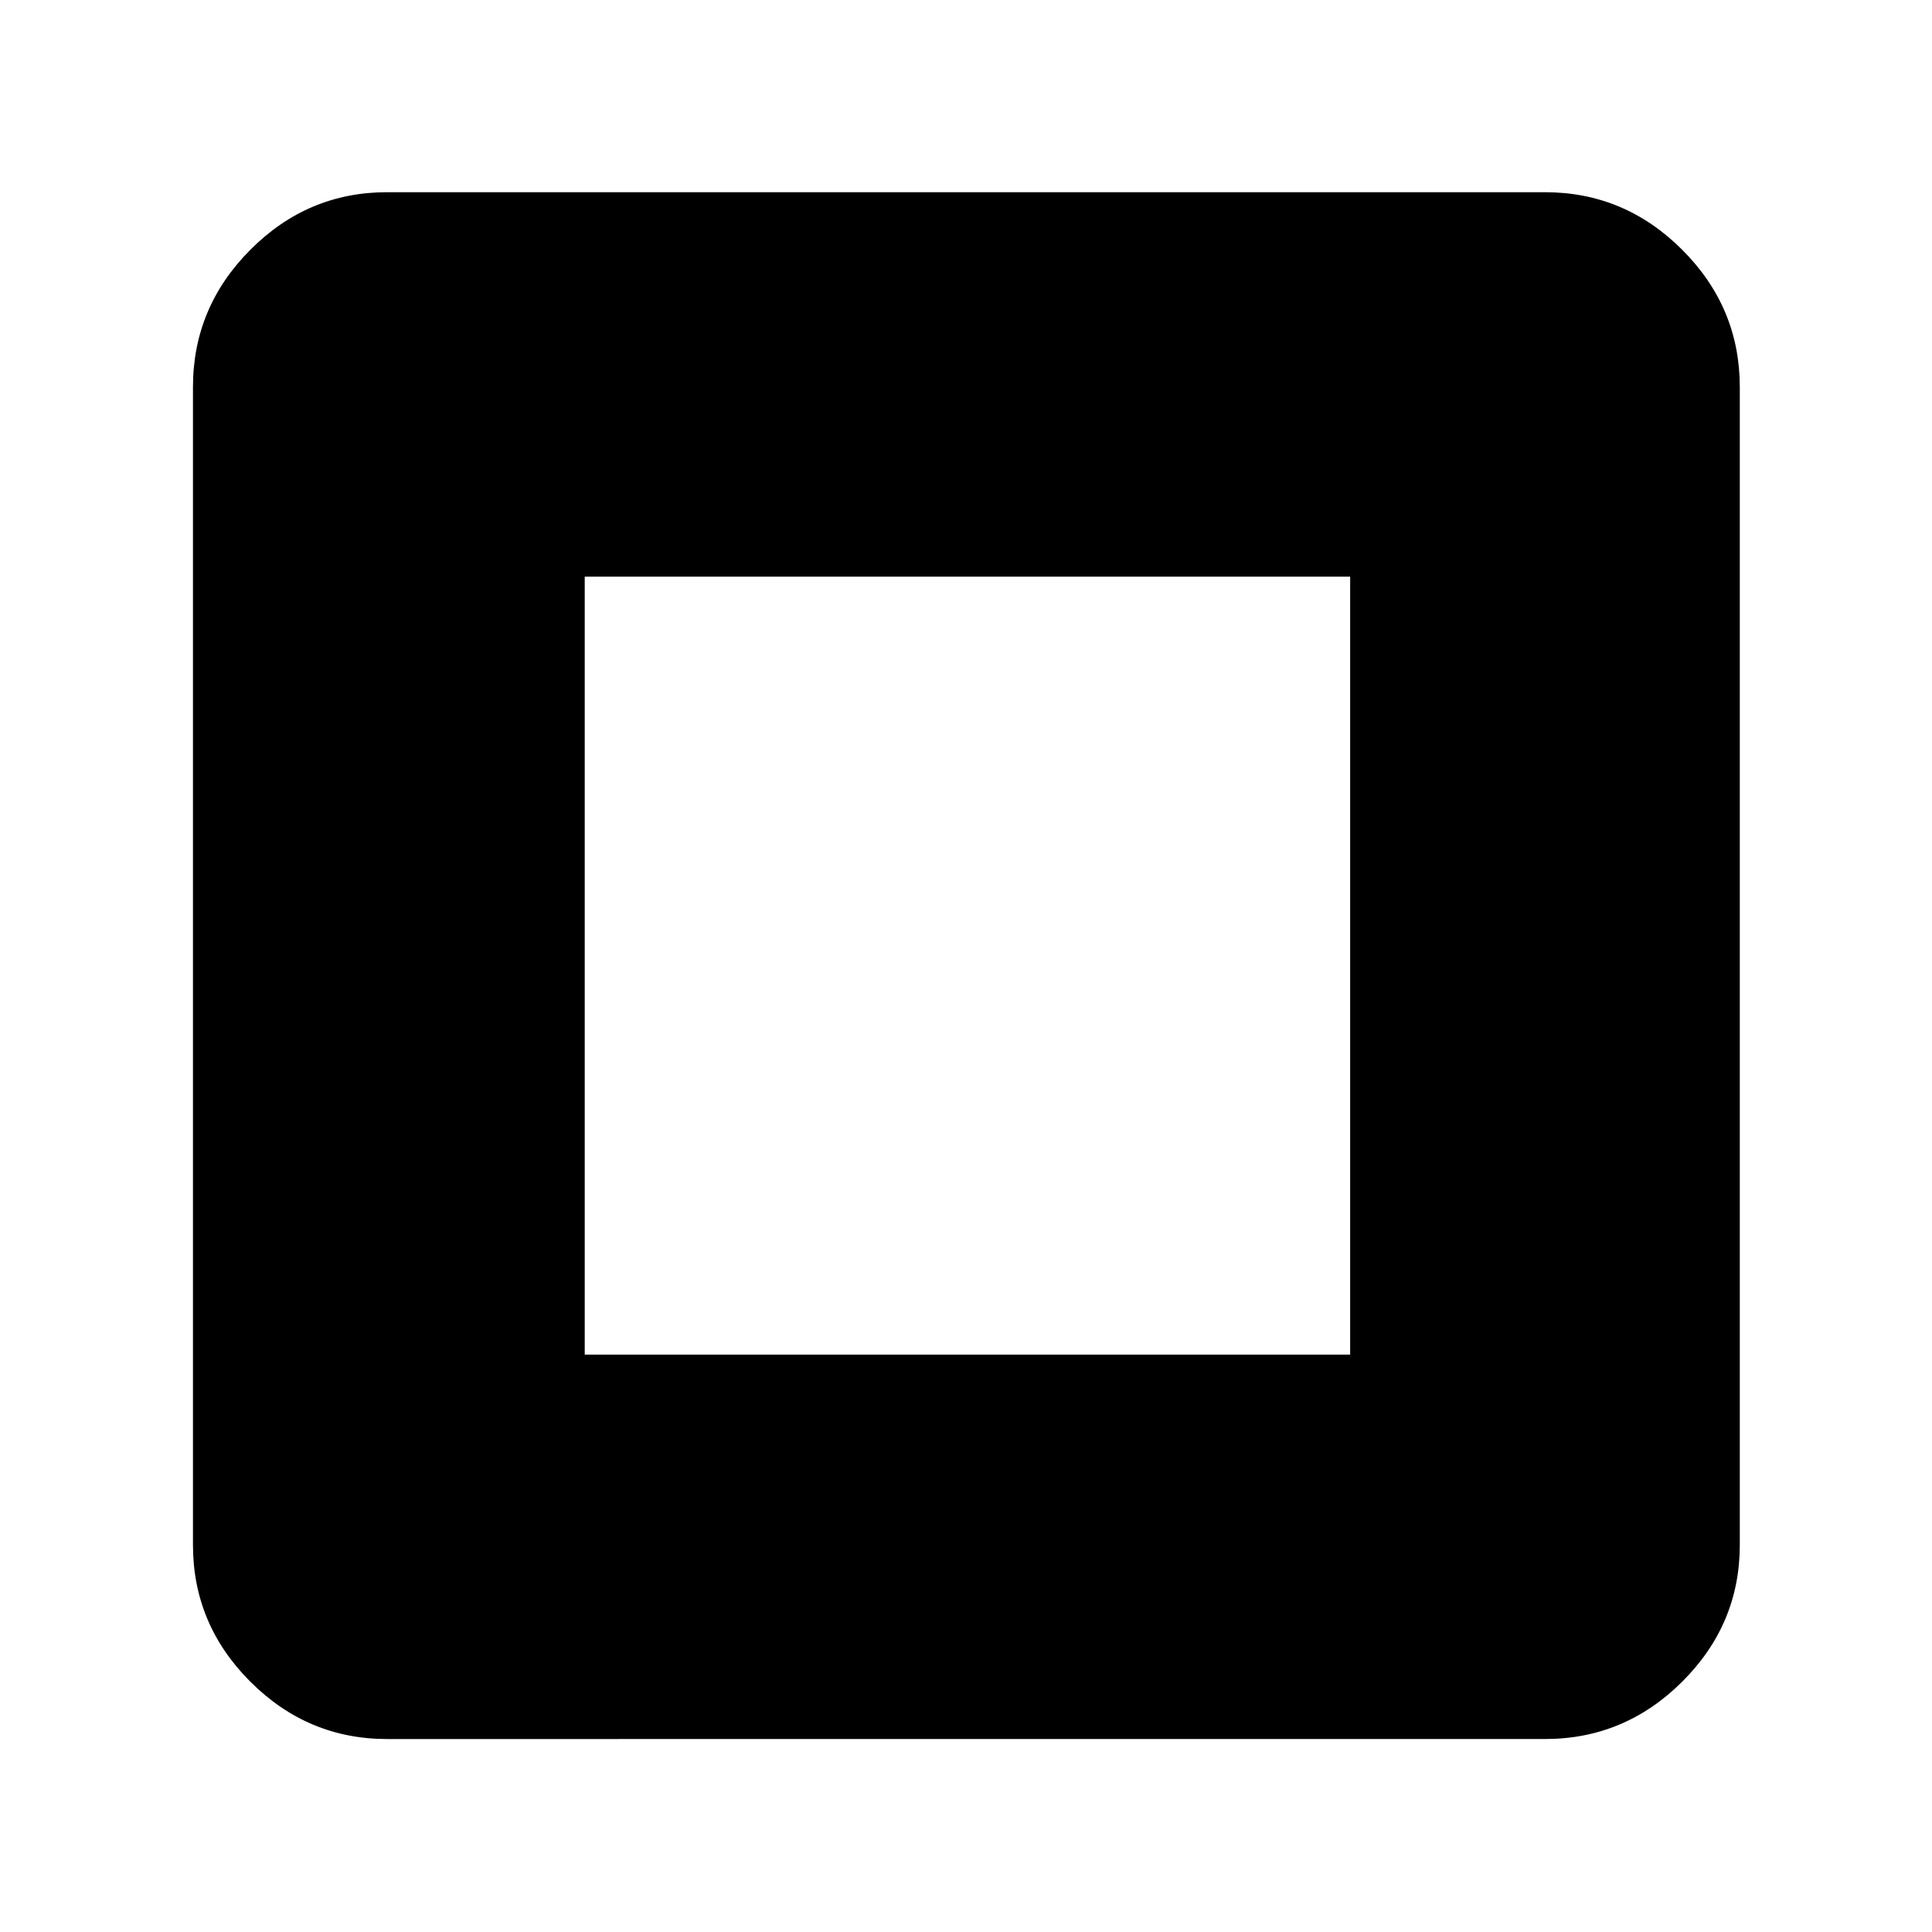 <svg xmlns="http://www.w3.org/2000/svg" height="40" viewBox="0 -960 960 960" width="40"><path d="M290.548-286.91h380.339v-386.556H290.548v386.556ZM192.319-95.884q-39.434 0-67.934-28.501-28.5-28.5-28.5-67.934v-575.362q0-39.589 28.5-68.201 28.5-28.611 67.934-28.611h575.362q39.589 0 68.201 28.611 28.611 28.612 28.611 68.201v575.362q0 39.434-28.611 67.934-28.612 28.5-68.201 28.5H192.319Z"/></svg>